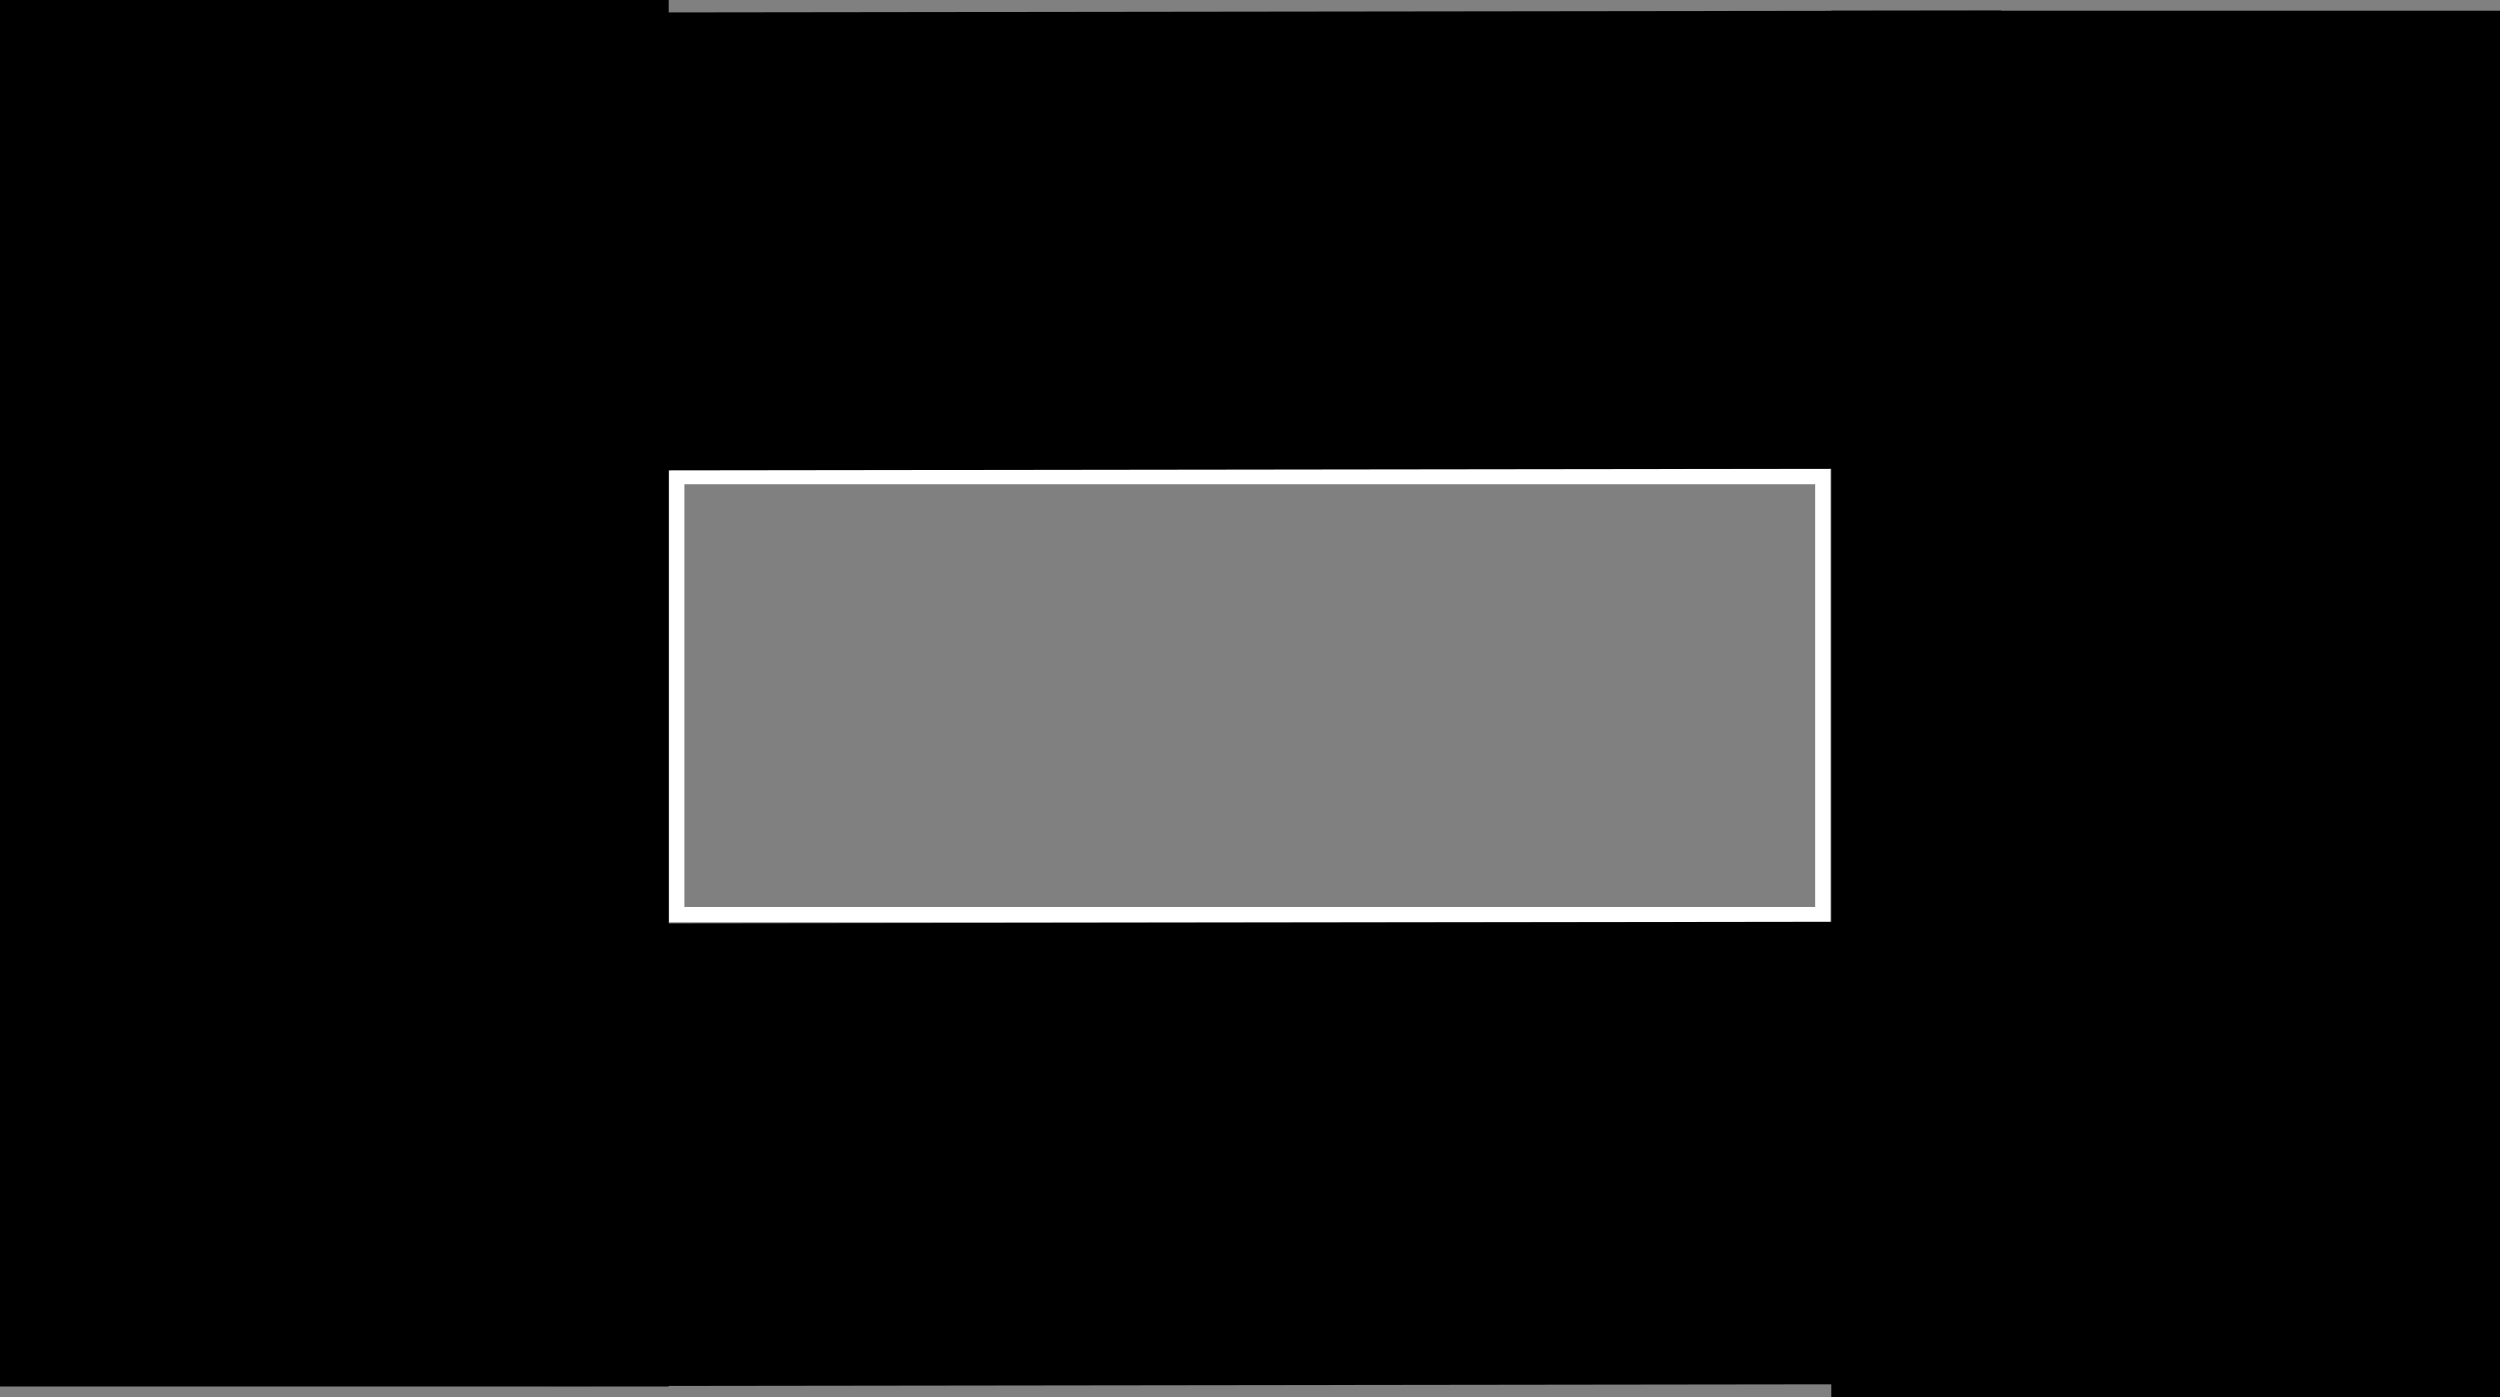 <svg version="1.1" xmlns="http://www.w3.org/2000/svg" xmlns:xlink="http://www.w3.org/1999/xlink" width="815.811" height="455.949" viewBox="0,0,815.811,455.949"><rect x="0" y="0" width="815.811" height="455.949" fill="#808080" stroke="none"/><g transform="translate(167.835,29.468)"><g data-paper-data="{&quot;isPaintingLayer&quot;:true}" fill-rule="nonzero" stroke-linecap="butt" stroke-linejoin="miter" stroke-miterlimit="10" stroke-dasharray="" stroke-dashoffset="0" style="mix-blend-mode: normal"><path d="M53,269v-142.949h374v142.949z" fill="none" stroke="#ffffff" stroke-width="5"/><path d="" fill="#9966ff" stroke="none" stroke-width="0.5"/><path d="" fill="#9966ff" stroke="none" stroke-width="0.5"/><path d="M-166.835,421.982v-450.45h216.216v450.45z" fill="#000000" stroke="#000000" stroke-width="2"/><path d="M430.76,425.48v-450.45h216.216v450.45z" fill="#000000" stroke="#000000" stroke-width="2"/><path d="M32.254,-24.387l451.951,-0.625l0.438,147.438l-451.951,0.625z" fill="#000000" stroke="#000000" stroke-width="2"/><path d="M12.062,272.913l451.951,-0.631l0.438,148.933l-451.951,0.631z" fill="#000000" stroke="#000000" stroke-width="2"/></g></g></svg>